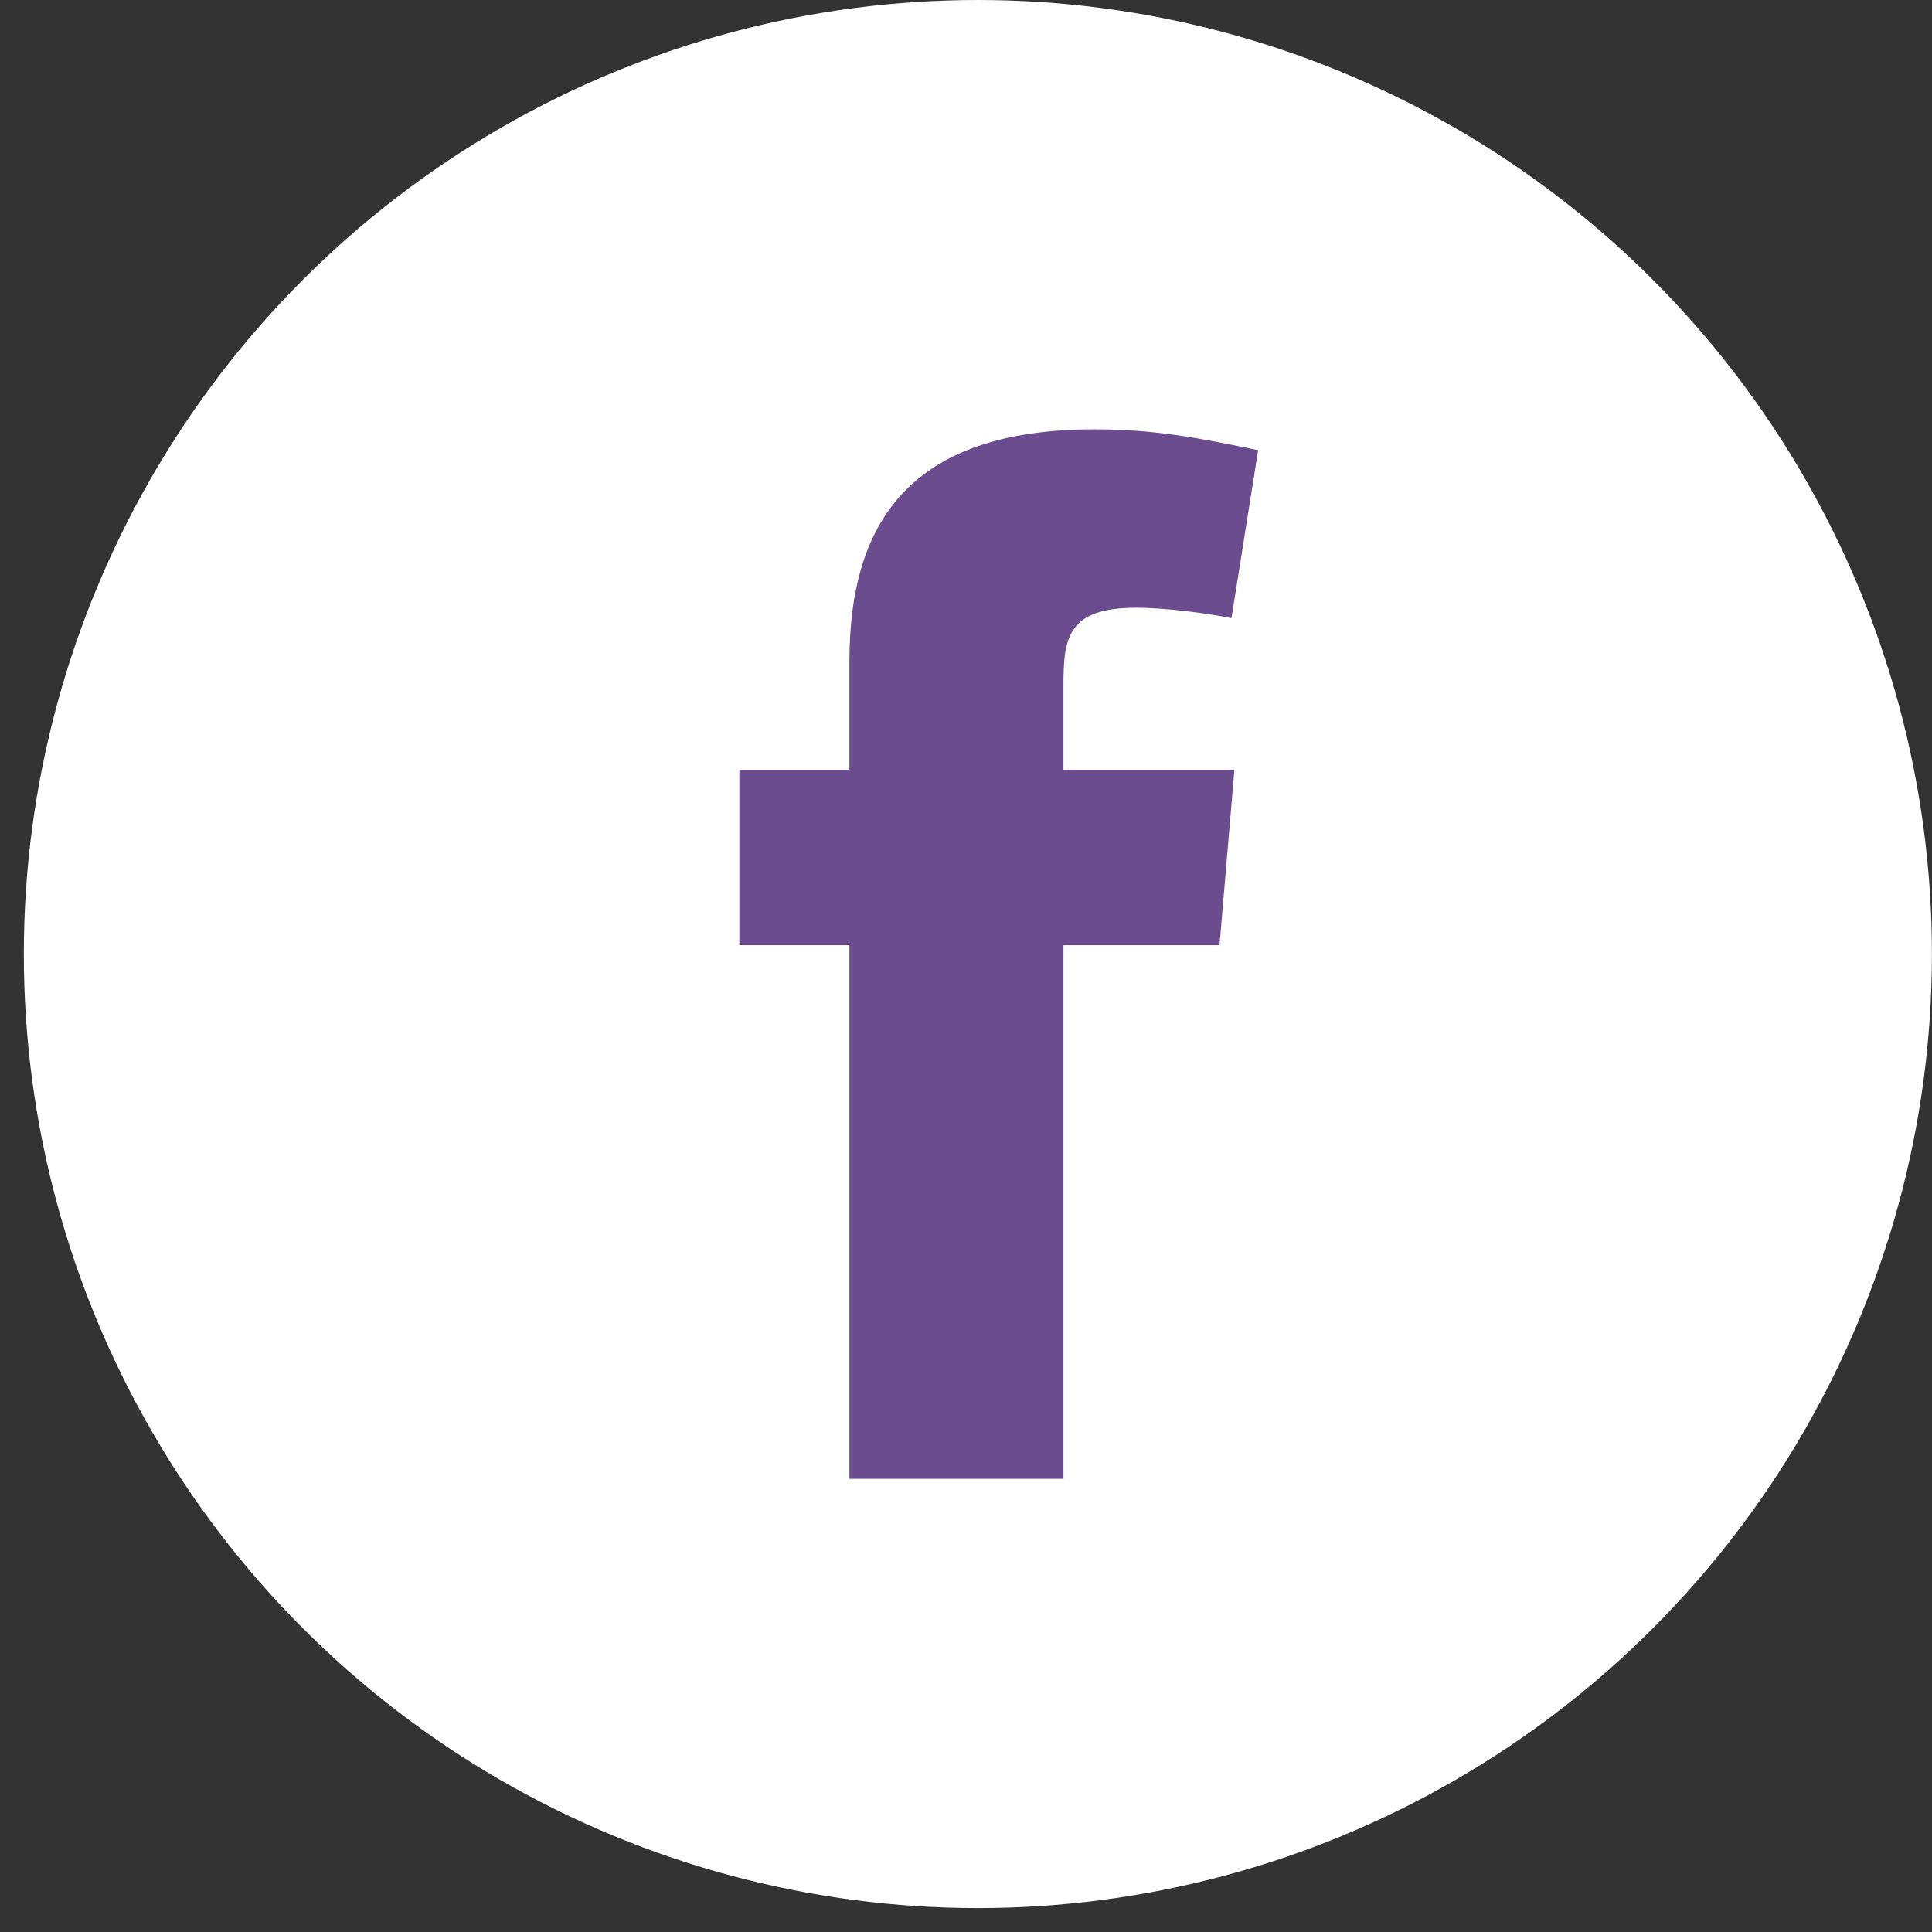 <svg width="27" height="27" viewBox="0 0 27 27" fill="none" xmlns="http://www.w3.org/2000/svg">
<rect x="0" y="0" width="27" height="27" fill="#333333" stroke="none"/>
<circle cx="13.666" cy="13.333" r="13.333" fill="white"/>
<path fill-rule="evenodd" clip-rule="evenodd" d="M17.21 8.639C16.794 8.555 16.233 8.493 15.88 8.493C14.924 8.493 14.862 8.909 14.862 9.574V10.757H17.251L17.043 13.209H14.862V20.667H11.871V13.209H10.333V10.757H11.871V9.241C11.871 7.164 12.847 6 15.298 6C16.15 6 16.773 6.125 17.583 6.291L17.21 8.639Z" fill="#6A4C8F"/>
</svg>
